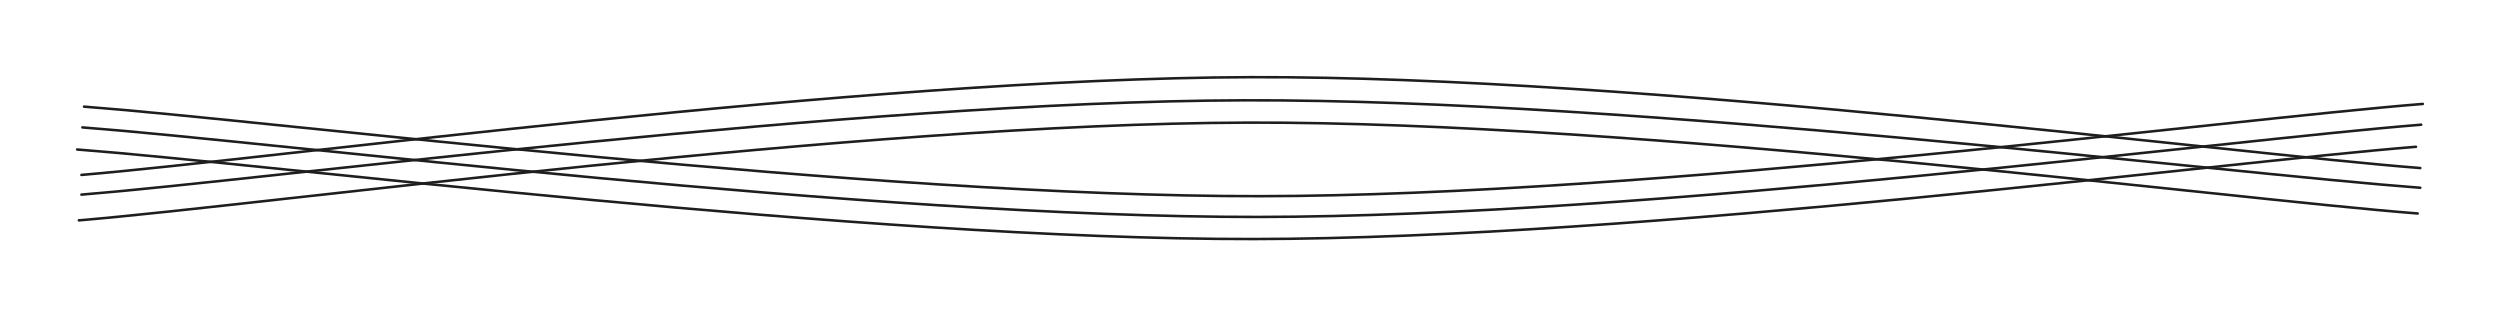 <svg version="1.1" xmlns="http://www.w3.org/2000/svg" viewBox="0 0 972.003 122.936" width="972.003" height="122.936">
  <!-- svg-source:excalidraw -->
  <!-- payload-type:application/vnd.excalidraw+json --><!-- payload-version:2 --><!-- payload-start -->eyJ2ZXJzaW9uIjoiMSIsImVuY29kaW5nIjoiYnN0cmluZyIsImNvbXByZXNzZWQiOnRydWUsImVuY29kZWQiOiJ4nO2YW1faSlx1MDAxNMff+Vx1MDAxNCzOa03nfumboK30ptbaVs/q6opkhCkhiUlcdTAwMTRol9+9O1x1MDAxMZiApvY8ndjFsFx1MDAxNpDZe257/vPLTn622u1OPk9M50W7Y2ZcdTAwMDM/tEHqTzvPivpcdTAwMWKTZjaOwETK6yy+Tlx1MDAwN6XnKM+T7MXz536SeEObX8Tx2Fx1MDAxYsSTu2YmNFx1MDAxM1x1MDAxM+VcdTAwMTk4/lx1MDAwYtft9s/yuzJQaCNT+pa1blx1MDAxOEzwZu37OCqHxJLDR0sqV1x1MDAxZTbbg6FyXHUwMDEzgPnSXHUwMDBmM+MsRVUnOL6Kw+M0XGZcdTAwMGWn72jvVe/w5nw6d8Ne2jA8yedhOaMshoU7W5an8dh8tkE+KsbeqK9rlcbXw1FksmLlaFVcdTAwMWIn/sDm86JcdTAwMWbkav1oWPbhamZwxTH3KFx1MDAxNMlcdTAwMTChjEq+slx1MDAxNu1cdTAwMTlcdTAwMTaegKIkwlhiVTHfTaxcdTAwMTeHcVpM7Fx1MDAxZmyKj5vahT9cdTAwMThcdTAwMGZhflGw8slTP8pcdTAwMTI/ha1yftPFkjXSNVx1MDAxM1x1MDAxOVx1MDAxOTtcdTAwMWPl4EKVXHUwMDFi3ZSbgLWWXHUwMDFjUaroylKMmfSDUlx1MDAwYl9d6FN/YvpFk+g6XGar8YuCRfyWmnGqIYuaW7eown+/ojY3wnVcdTAwMTL4d8qAQGmsKCVcdTAwMTJcdTAwMGKxsoNcdTAwMDLHm8OH8WD8gJiy3E/zro1cdTAwMDJcdTAwMWJccjebmCiosYR+lvfiycTmMI2j2Eb5pkfZ726axtOR8e/FXHUwMDAyeq61JUV37nhcdTAwMTXF/Ws7SZVcdTAwMTer/1+fPejNOCtFRbiWgsNPtfVcdTAwMGVVj7WvVUrZnqz37TprVX9cdTAwMTdb+secIILVclx1MDAwMmuYXGbRXHUwMDE1XHI+xlx0u//6y8FcZlxyj77MPkWfzjCe7l1mT4NcdTAwMTNcdTAwMThcdTAwMTaqiMJknVx1MDAxM4StW/9fToiH9bWiXHUwMDA2YUxKRlx1MDAxYlxiXHLQkuDuhrOFxrIwTjxcdTAwMDRFYERBi/eoIeqOfYNcdTAwMThcImtzXHJBNWNEKOfwXHUwMDE4Qi6CmFx1MDAxZVx1MDAxY511d+XO++FYmL7uvuk3XHUwMDFkIex3XGKhjUKI9DRcdTAwMTSqtGBqzWXJXHUwMDEwoVx1MDAxOIdcdTAwMTSR6+ZBhCBCKtHdQmRZisyj/tTf2/MmQlx1MDAwNFx1MDAwZVFcdTAwMWREYNJcdTAwMWFcdTAwMTGMnFZcdTAwMWaDSHJ1hka2P/847Fx1MDAxZX7uTXT07eVp0jSIUFx1MDAwZsOtXHUwMDFhlFxya+NEV8GwTEyqjyjuXHUwMDE54Y4qXHUwMDE0blx1MDAxYoQzwVx1MDAxMDCWb060UXlcdEGMIFRcdTAwMWPi5jGFYqaZi96WKcvyXHUwMDE3JCaq8opjgynwcM1cYuXyz9+B7F/Kb1x1MDAxZk5f6iA4u0rO30wn383b3SfHXHUwMDE04VFEXHUwMDExpOJSXHQhXHUwMDFkcpdcdTAwMGY7mlxiJCTHXHUwMDE0uNJopmCBqSZcdTAwMWGxJjJcdTAwMDUpyVxcbLdMWZa/gCma1r8w4VxuU/WfnnZcIrybsEE/O1x1MDAxY+ydXHUwMDFlvH472/lwfG6fXHUwMDFjVKgngFx1MDAxN1SrXCJLq1x1MDAxY8hcdTAwMTIqXGZ7XFxcdTAwMTPJYe855ZU0polQgSxFKKqoXHUwMDBiZ3OgQlx1MDAxOJcutluoLEtcdTAwMTOh0lp03/GT5CSHjVxcXHRcdTAwMDJcdTAwMDRlg1x1MDAxM/vDrMWkc2PNtPt7wbdcdTAwMTbKKahgSoXdtm5/XHUwMDAxg3s9ciJ9<!-- payload-end -->
  <defs>
    <style class="style-fonts">
      @font-face {
        font-family: "Virgil";
        src: url("https://unpkg.com/@excalidraw/excalidraw@undefined/dist/excalidraw-assets/Virgil.woff2");
      }
      @font-face {
        font-family: "Cascadia";
        src: url("https://unpkg.com/@excalidraw/excalidraw@undefined/dist/excalidraw-assets/Cascadia.woff2");
      }
      @font-face {
        font-family: "Assistant";
        src: url("https://unpkg.com/@excalidraw/excalidraw@undefined/dist/excalidraw-assets/Assistant-Regular.woff2");
      }
    </style>
    
  </defs>
  <rect x="0" y="0" width="972.003" height="122.936" fill="transparent"/><g stroke-linecap="round"><g transform="translate(31.668 68.005) rotate(0 454.667 -19)"><path d="M0 0 C75.78 -6.33, 303.11 -37.56, 454.67 -38 C606.22 -38.44, 833.56 -8.56, 909.33 -2.67 M0 0 C75.78 -6.33, 303.11 -37.56, 454.67 -38 C606.22 -38.44, 833.56 -8.56, 909.33 -2.67" stroke="#1e1e1e" stroke-width="1" fill="none"/></g></g><mask/><g stroke-linecap="round"><g transform="translate(31.668 75.672) rotate(0 454.667 -18.333)"><path d="M0 0 C75.33 -6.11, 300.44 -36.22, 452 -36.67 C603.56 -37.11, 833.11 -8.33, 909.33 -2.67 M0 0 C75.33 -6.11, 300.44 -36.22, 452 -36.67 C603.56 -37.11, 833.11 -8.33, 909.33 -2.67" stroke="#1e1e1e" stroke-width="1" fill="none"/></g></g><mask/><g stroke-linecap="round"><g transform="translate(30.668 85.672) rotate(0 454.667 -19)"><path d="M0 0 C75.72 -6.33, 302.78 -37.56, 454.33 -38 C605.89 -38.44, 833.5 -8.56, 909.33 -2.67 M0 0 C75.72 -6.33, 302.78 -37.56, 454.33 -38 C605.89 -38.44, 833.5 -8.56, 909.33 -2.67" stroke="#1e1e1e" stroke-width="1" fill="none"/></g></g><mask/><g stroke-linecap="round"><g transform="translate(32.002 84.341) rotate(180.102 454.667 -18.333)"><path d="M0 0 C75.33 -6.11, 300.44 -36.22, 452 -36.67 C603.56 -37.11, 833.11 -8.33, 909.33 -2.67 M0 0 C75.33 -6.11, 300.44 -36.22, 452 -36.67 C603.56 -37.11, 833.11 -8.33, 909.33 -2.67" stroke="#1e1e1e" stroke-width="1" fill="none"/></g></g><mask/><g stroke-linecap="round"><g transform="translate(32.638 76.264) rotate(180.102 454.667 -18.333)"><path d="M0 0 C75.33 -6.11, 300.44 -36.22, 452 -36.67 C603.56 -37.11, 833.11 -8.33, 909.33 -2.67 M0 0 C75.33 -6.11, 300.44 -36.22, 452 -36.67 C603.56 -37.11, 833.11 -8.33, 909.33 -2.67" stroke="#1e1e1e" stroke-width="1" fill="none"/></g></g><mask/><g stroke-linecap="round"><g transform="translate(29.971 92.931) rotate(180.102 454.667 -18.333)"><path d="M0 0 C75.33 -6.11, 300.44 -36.22, 452 -36.67 C603.56 -37.11, 833.11 -8.33, 909.33 -2.67 M0 0 C75.33 -6.11, 300.44 -36.22, 452 -36.67 C603.56 -37.11, 833.11 -8.33, 909.33 -2.67" stroke="#1e1e1e" stroke-width="1" fill="none"/></g></g><mask/></svg>